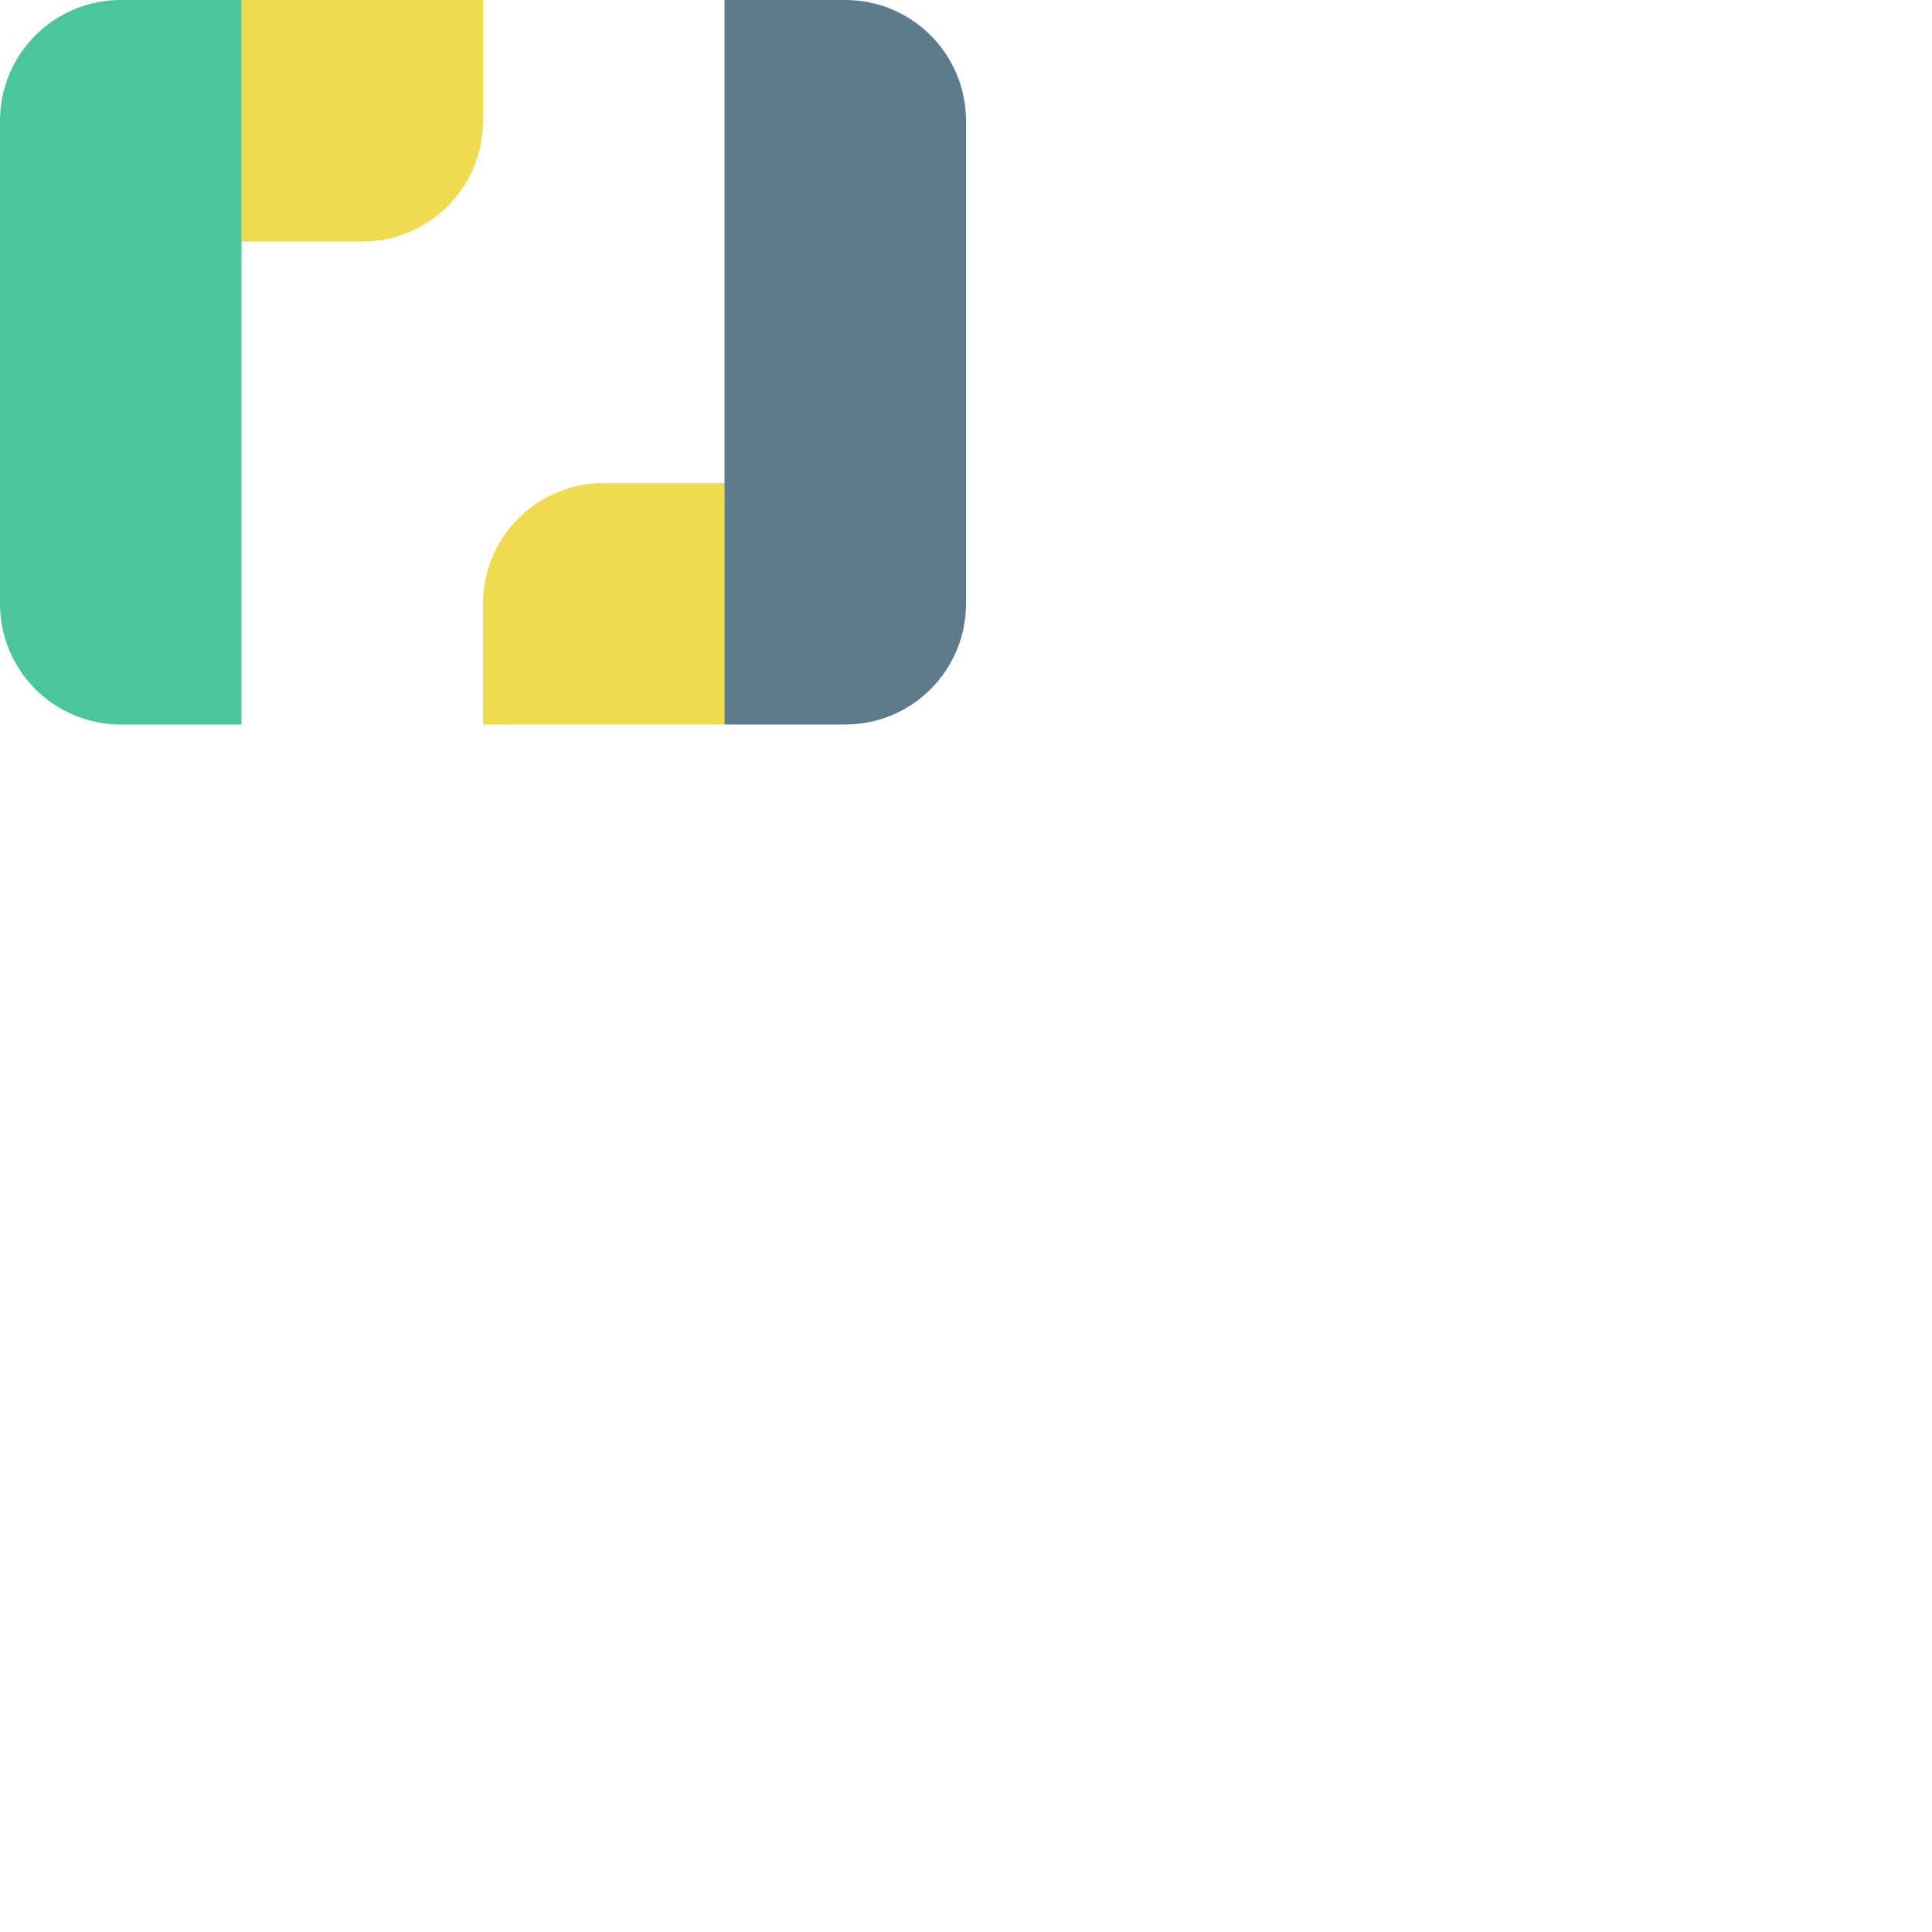 <svg xmlns="http://www.w3.org/2000/svg" version="1.1" viewBox="0 0 512 512" fill="currentColor"><path fill="#F0DA50" d="M64 0v64h32c17.673 0 32-14.327 32-32V0z"/><path fill="#4BC69A" d="M32 0C14.327 0 0 14.327 0 32v128c0 17.673 14.327 32 32 32h32V0z"/><path fill="#F0DA50" d="M160 128c-17.673 0-32 14.327-32 32v32h64v-64z"/><path fill="#5D7B8C" d="M224 0h-32v192h32c17.673 0 32-14.327 32-32V32c0-17.673-14.327-32-32-32"/></svg>